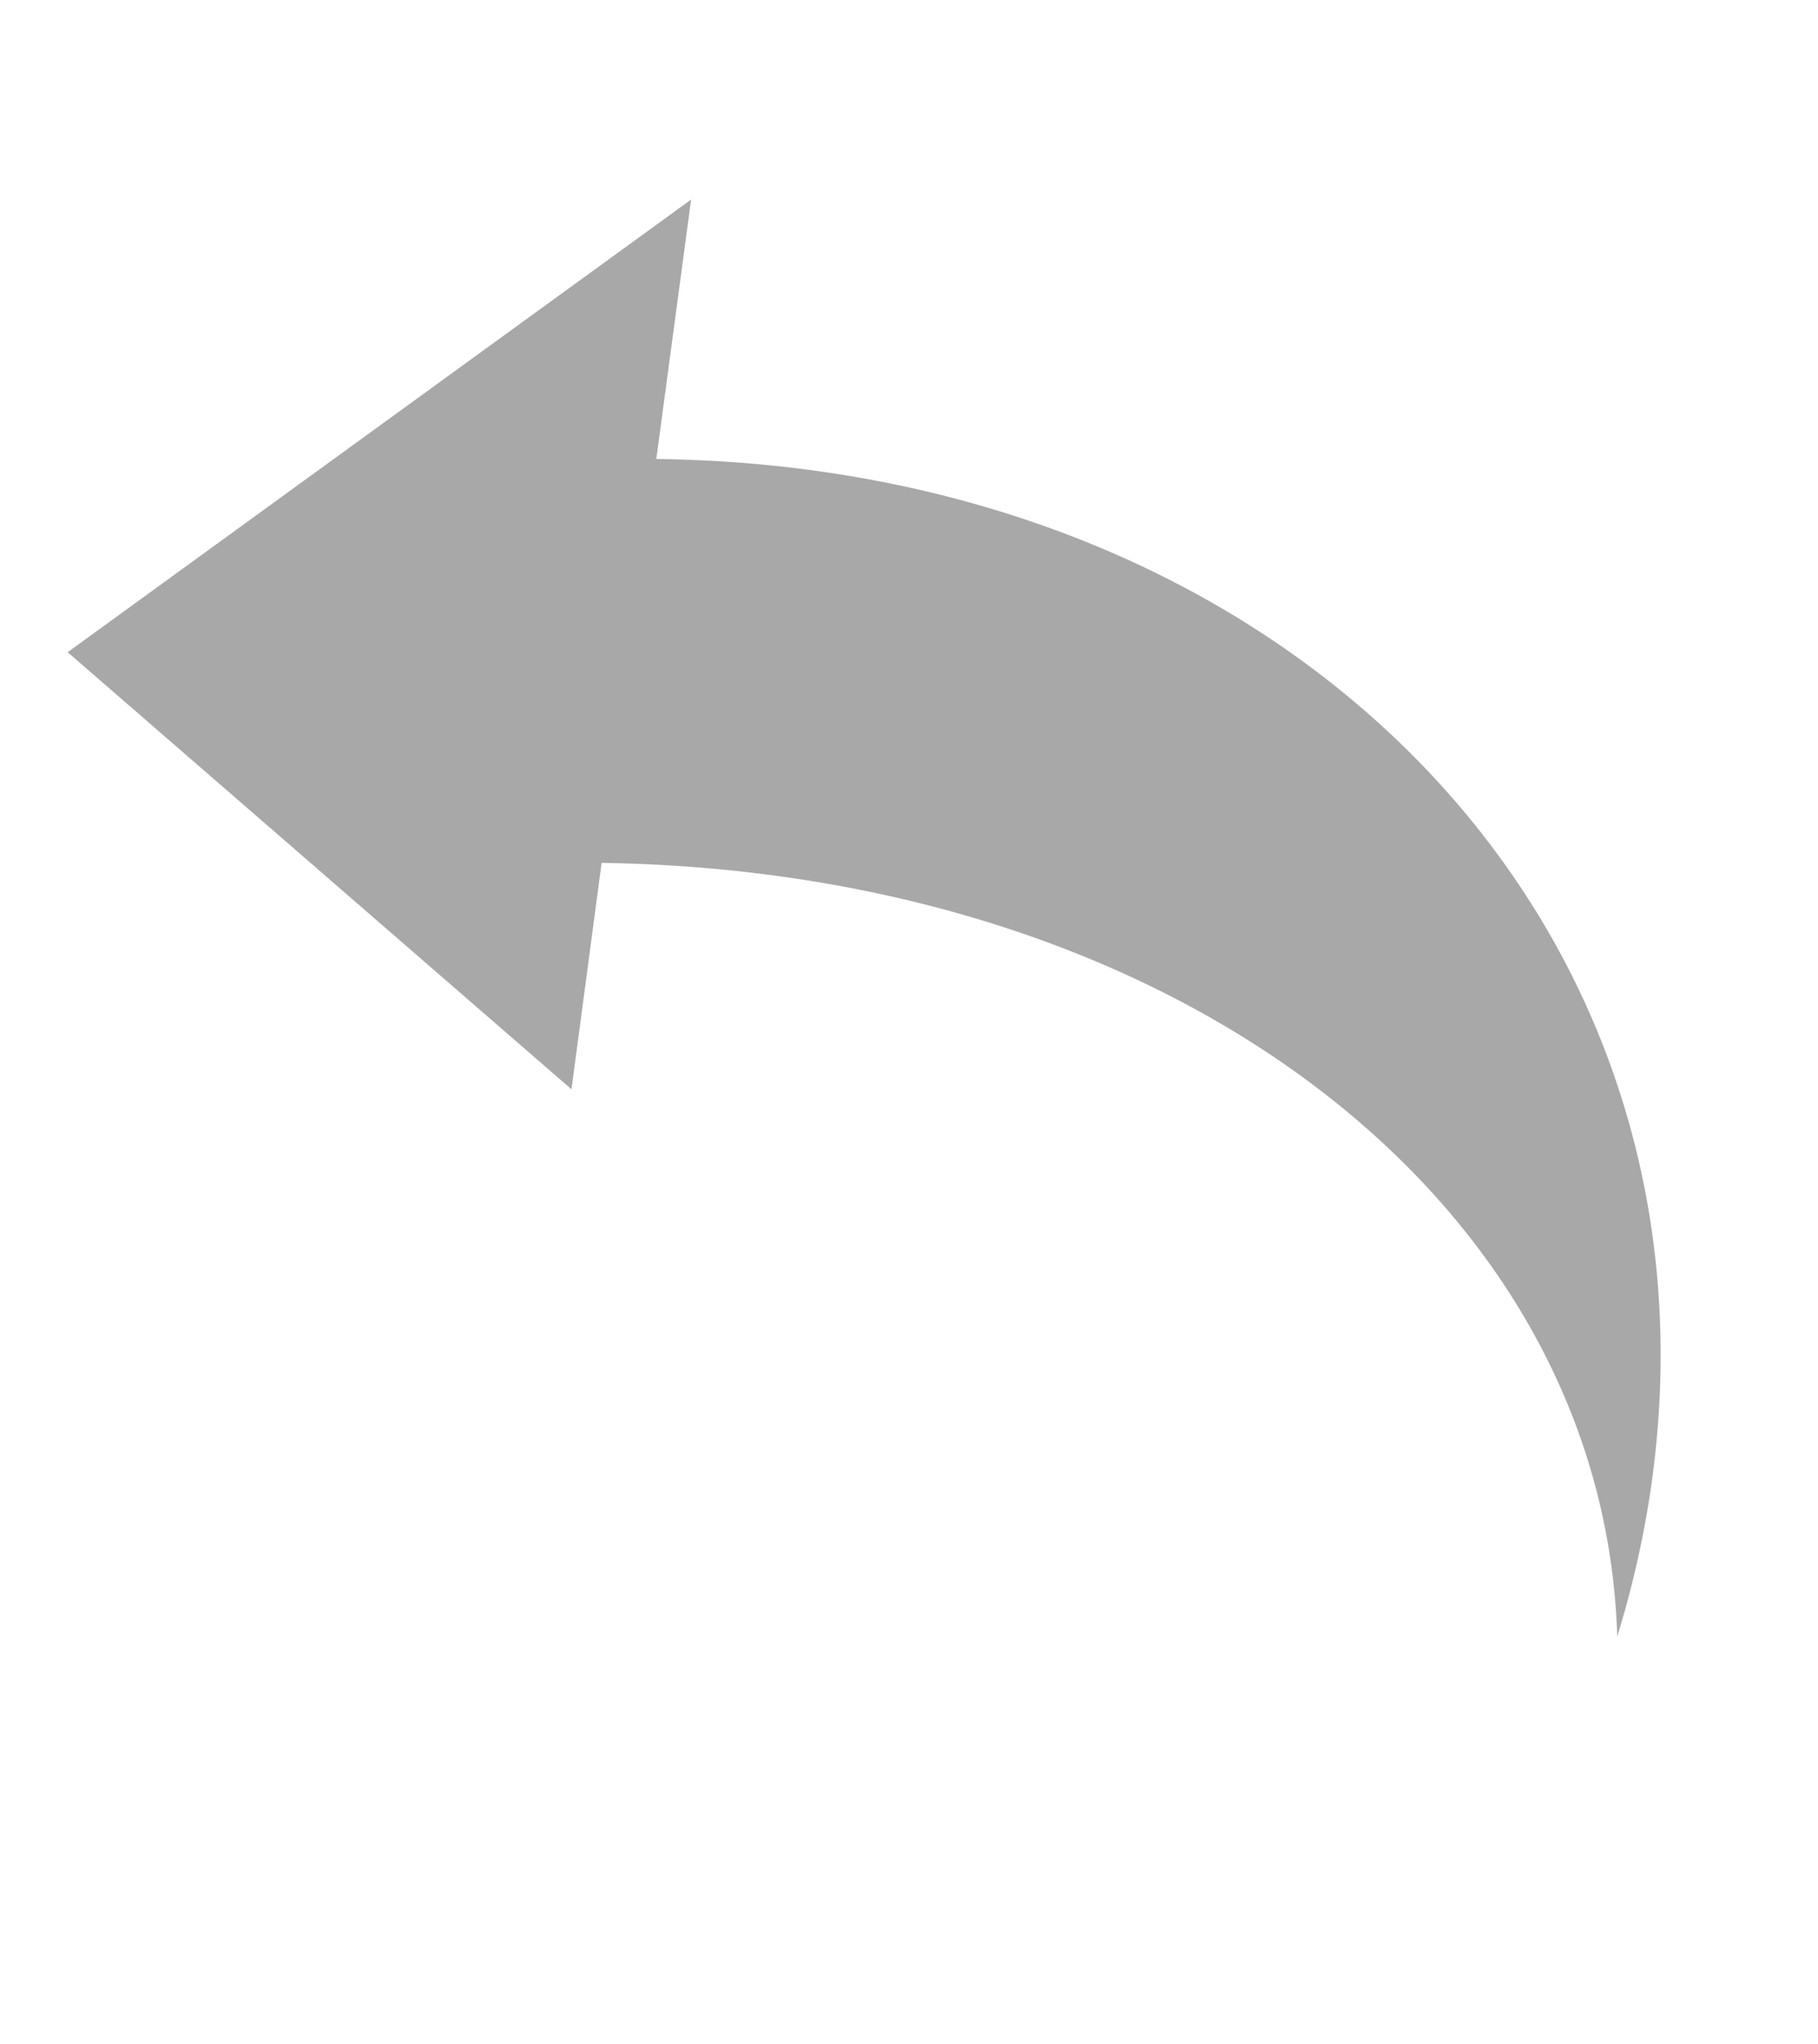 <svg xmlns="http://www.w3.org/2000/svg" xmlns:xlink="http://www.w3.org/1999/xlink" width="17.578" height="19.749" viewBox="0 0 17.578 19.749">
  <defs>
    <clipPath id="clip-path">
      <rect id="사각형_4134" data-name="사각형 4134" width="16.282" height="12.184" transform="translate(0 0)" fill="#a8a8a8"/>
    </clipPath>
  </defs>
  <g id="그룹_12425" data-name="그룹 12425" transform="translate(6.362 19.749) rotate(-113)">
    <g id="그룹_12411" data-name="그룹 12411" transform="translate(0 0)" clip-path="url(#clip-path)">
      <path id="패스_11010" data-name="패스 11010" d="M14.1,5.967l2.179,1.291L14.608,0,8.817,2.834l1.9,1.123C8.459,9.063,3.893,11.589,0,10.076a9.564,9.564,0,0,0,1.157.838c4.721,2.893,10.481.675,12.947-4.948" transform="translate(0 0)" fill="#a8a8a8"/>
    </g>
  </g>
</svg>
